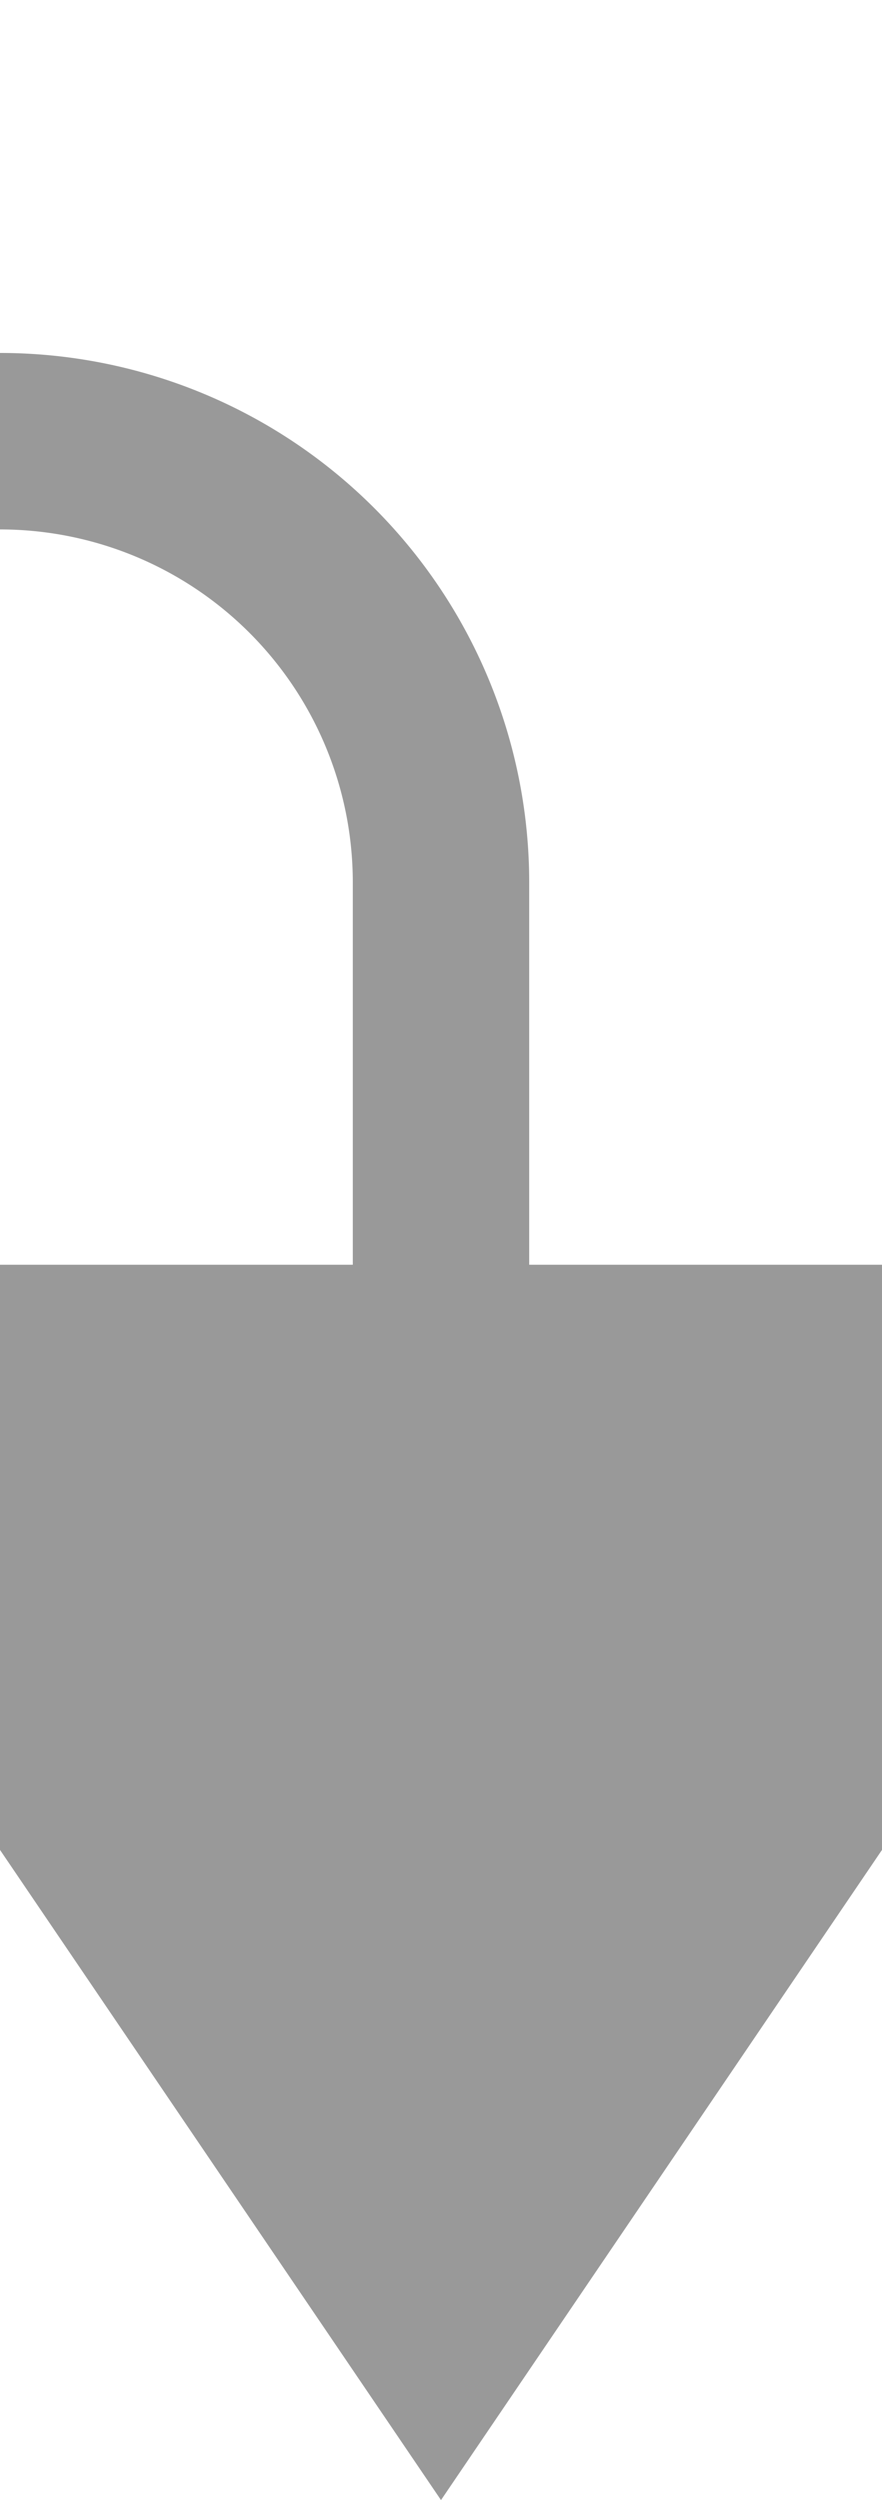 ﻿<?xml version="1.0" encoding="utf-8"?>
<svg version="1.1" xmlns:xlink="http://www.w3.org/1999/xlink" width="10px" height="28.333px" preserveAspectRatio="xMidYMin meet" viewBox="270 880.667  8 28.333" xmlns="http://www.w3.org/2000/svg">
  <defs>
    <mask fill="white" id="clip427">
      <path d="M 157 875  L 187 875  L 187 896  L 157 896  Z M 67 875  L 291 875  L 291 926  L 67 926  Z " fill-rule="evenodd" />
    </mask>
  </defs>
  <path d="M 70 909  L 70 890.667  A 5 5 0 0 1 75 885.667 L 269 885.667  A 5 5 0 0 1 274 890.667 L 274 897  " stroke-width="2" stroke="#999999" fill="none" mask="url(#clip427)" />
  <path d="M 264.5 895  L 274 909  L 283.5 895  L 264.5 895  Z " fill-rule="nonzero" fill="#999999" stroke="none" mask="url(#clip427)" />
</svg>